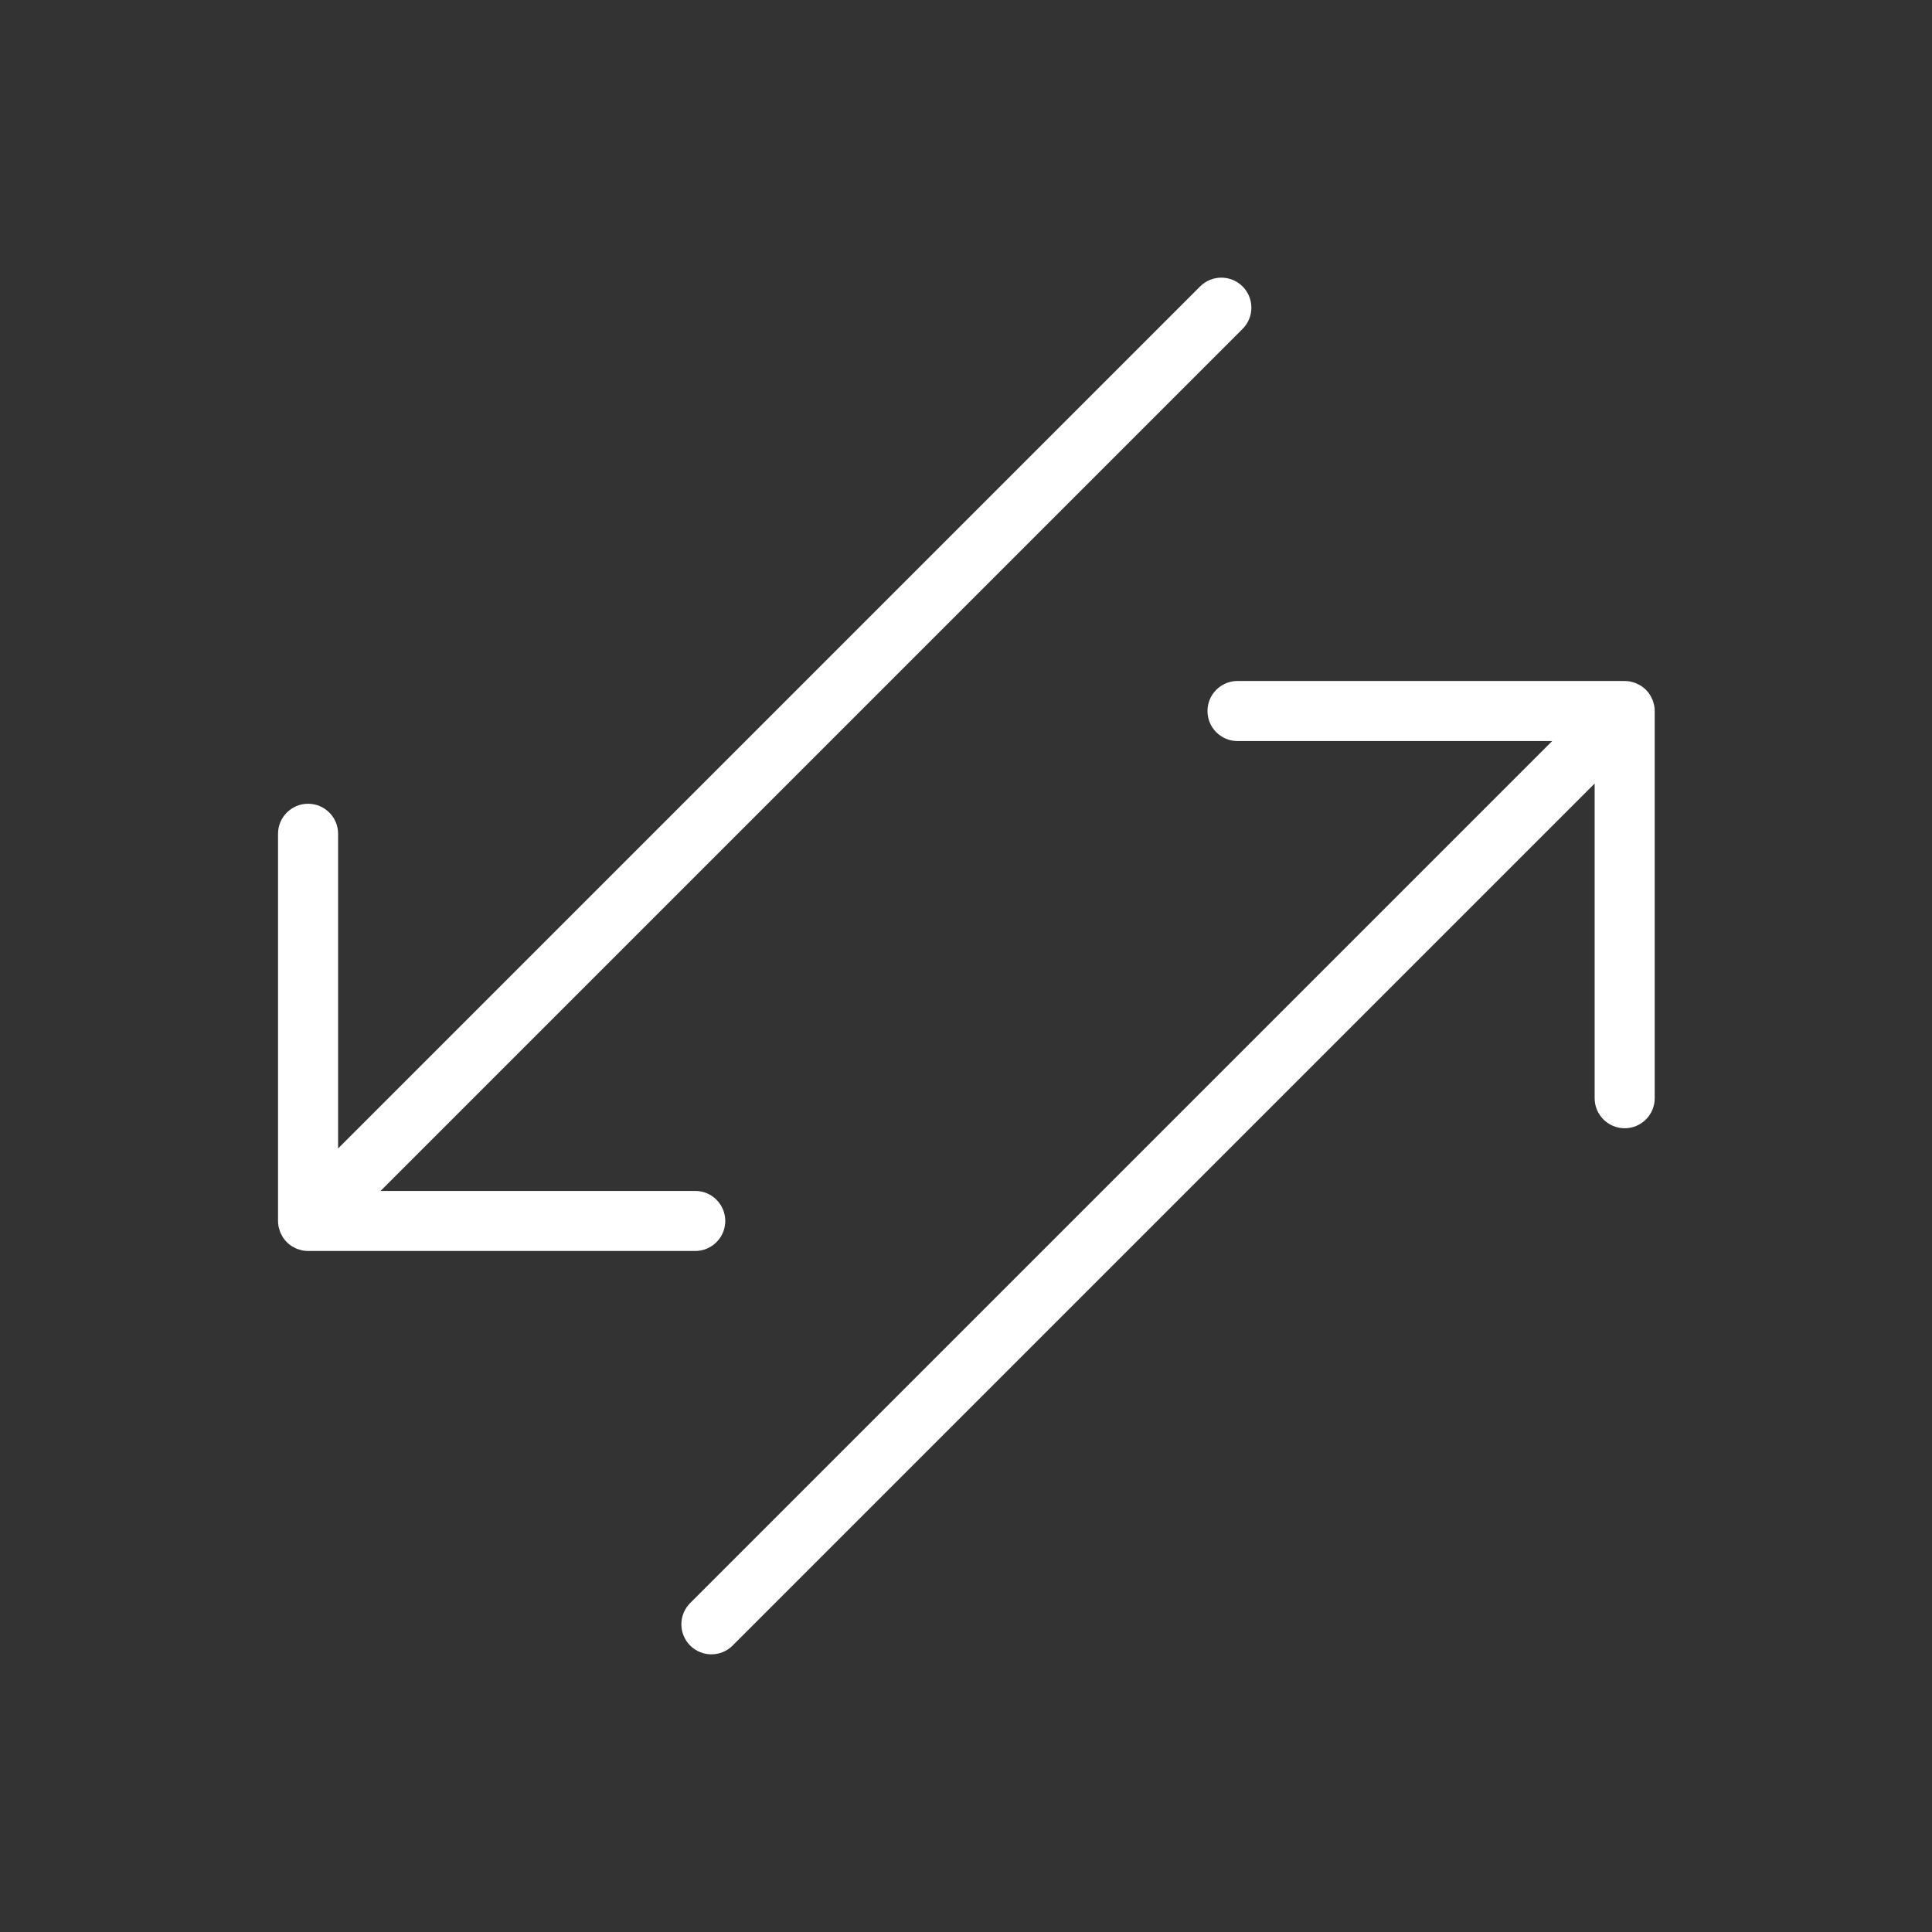 <svg xmlns="http://www.w3.org/2000/svg" xmlns:xlink="http://www.w3.org/1999/xlink" version="1.1" width="24" height="24" viewBox="0 0 256 256" xml:space="preserve">

<rect x="0" y="0" width="256" height="256" fill="#333333" stroke="none"/>

<defs>
</defs>
<g style="stroke: none; stroke-width: 0; stroke-dasharray: none; stroke-linecap: butt; stroke-linejoin: miter; stroke-miterlimit: 10; fill: none; fill-rule: nonzero; opacity: 1;" transform="translate(1.407 128) rotate(-45) scale(1.99 1.99)" >
	<path d="M 0.153 25.244 C 0.126 25.31 0.11 25.379 0.09 25.446 c -0.017 0.057 -0.039 0.112 -0.051 0.171 c -0.051 0.259 -0.051 0.525 0 0.783 c 0.012 0.059 0.034 0.114 0.051 0.171 c 0.02 0.068 0.036 0.136 0.063 0.202 c 0.028 0.067 0.066 0.128 0.101 0.192 c 0.028 0.051 0.05 0.104 0.083 0.153 c 0.074 0.11 0.157 0.213 0.251 0.306 l 18.228 18.228 c 0.39 0.391 0.902 0.585 1.414 0.585 s 1.024 -0.194 1.414 -0.585 c 0.781 -0.781 0.781 -2.047 0 -2.828 L 6.829 28.009 H 88 c 1.104 0 2 -0.896 2 -2 s -0.896 -2 -2 -2 H 6.829 L 21.644 9.194 c 0.781 -0.781 0.781 -2.047 0 -2.828 c -0.78 -0.781 -2.048 -0.781 -2.828 0 L 0.587 24.594 C 0.494 24.687 0.41 24.79 0.337 24.9 c -0.033 0.049 -0.055 0.102 -0.083 0.153 C 0.219 25.116 0.181 25.177 0.153 25.244 z" style="stroke: none; stroke-width: 1; stroke-dasharray: none; stroke-linecap: butt; stroke-linejoin: miter; stroke-miterlimit: 10; fill: rgb(255,255,255); fill-rule: nonzero; opacity: 1;" transform=" matrix(1 0 0 1 0 0) " stroke-linecap="round" />
	<path d="M 89.846 64.759 c 0.016 -0.038 0.023 -0.079 0.037 -0.118 c 0.029 -0.084 0.06 -0.166 0.077 -0.255 C 89.986 64.256 90 64.124 90 63.99 s -0.014 -0.266 -0.04 -0.395 c -0.018 -0.088 -0.049 -0.171 -0.077 -0.255 c -0.014 -0.039 -0.021 -0.08 -0.037 -0.118 c -0.038 -0.091 -0.088 -0.176 -0.138 -0.259 c -0.016 -0.027 -0.028 -0.058 -0.046 -0.084 c -0.073 -0.109 -0.156 -0.211 -0.249 -0.303 L 71.185 44.347 c -0.781 -0.781 -2.047 -0.781 -2.828 0 c -0.781 0.781 -0.781 2.047 0 2.829 L 83.172 61.99 H 2 c -1.104 0 -2 0.896 -2 2 s 0.896 2 2 2 h 81.172 L 68.356 80.806 c -0.781 0.781 -0.781 2.047 0 2.828 c 0.391 0.391 0.902 0.586 1.414 0.586 s 1.023 -0.195 1.414 -0.586 l 18.228 -18.228 c 0.093 -0.092 0.176 -0.194 0.249 -0.303 c 0.018 -0.027 0.029 -0.057 0.046 -0.084 C 89.758 64.934 89.808 64.85 89.846 64.759 z" style="stroke: none; stroke-width: 1; stroke-dasharray: none; stroke-linecap: butt; stroke-linejoin: miter; stroke-miterlimit: 10; fill: rgb(255,255,255); fill-rule: nonzero; opacity: 1;" transform=" matrix(1 0 0 1 0 0) " stroke-linecap="round" />
</g>
</svg>